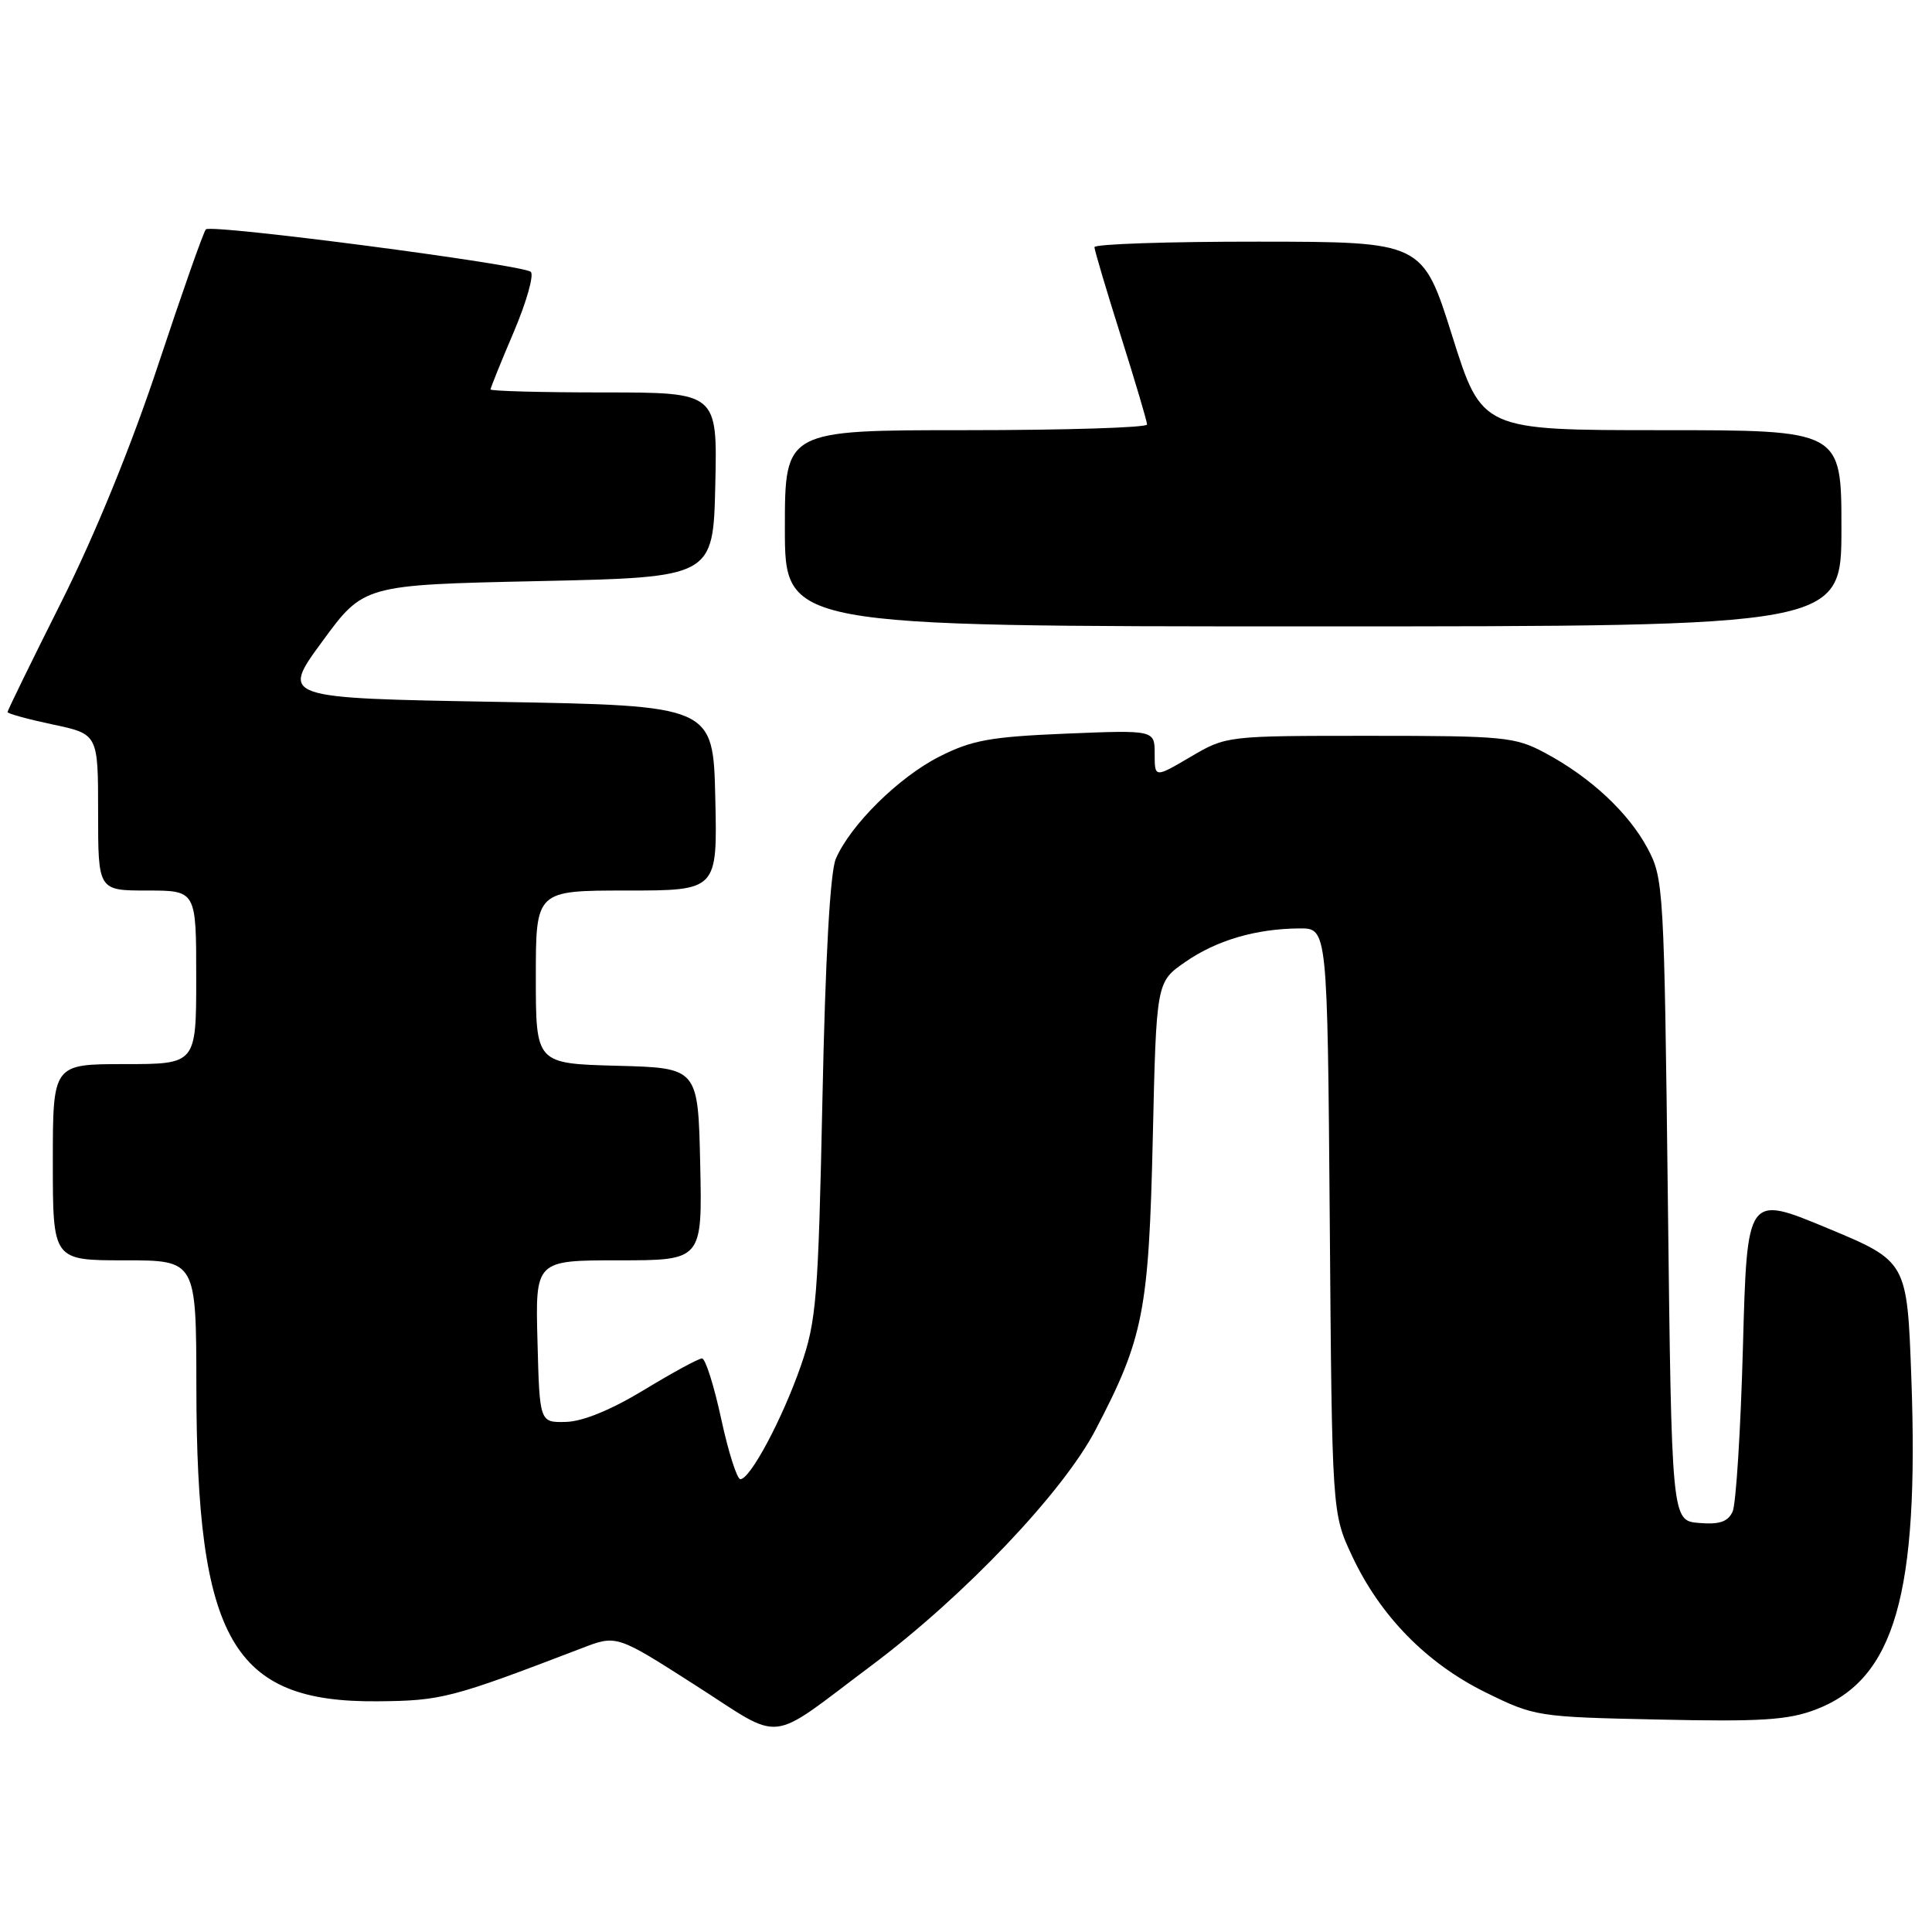 <?xml version="1.0" encoding="UTF-8" standalone="no"?>
<!DOCTYPE svg PUBLIC "-//W3C//DTD SVG 1.1//EN" "http://www.w3.org/Graphics/SVG/1.1/DTD/svg11.dtd" >
<svg xmlns="http://www.w3.org/2000/svg" xmlns:xlink="http://www.w3.org/1999/xlink" version="1.1" viewBox="0 0 256 256">
 <g >
 <path fill="currentColor"
d=" M 115.50 220.67 C 127.78 211.47 140.85 197.73 145.15 189.49 C 151.52 177.32 152.22 173.75 152.75 150.81 C 153.22 130.12 153.22 130.12 157.05 127.47 C 161.20 124.59 166.41 123.06 172.20 123.02 C 175.89 123.00 175.89 123.00 176.20 161.75 C 176.50 200.50 176.50 200.50 179.16 206.18 C 182.88 214.12 189.03 220.40 196.85 224.25 C 203.35 227.45 203.70 227.51 219.81 227.85 C 233.37 228.15 236.92 227.92 240.60 226.52 C 251.08 222.51 254.31 211.27 253.26 182.51 C 252.70 167.13 252.70 167.13 242.10 162.72 C 231.50 158.31 231.50 158.31 230.95 178.41 C 230.65 189.46 230.03 199.31 229.58 200.30 C 228.95 201.65 227.83 202.03 225.12 201.80 C 221.50 201.50 221.50 201.50 221.00 159.00 C 220.51 117.67 220.44 116.39 218.31 112.41 C 215.77 107.66 210.73 102.97 204.72 99.76 C 200.77 97.64 199.30 97.50 181.50 97.50 C 162.50 97.50 162.50 97.50 157.75 100.29 C 153.00 103.08 153.00 103.08 153.00 99.90 C 153.00 96.73 153.00 96.73 141.25 97.21 C 131.20 97.63 128.77 98.07 124.44 100.27 C 119.07 103.00 112.68 109.31 110.75 113.80 C 110.00 115.52 109.36 126.99 108.98 145.50 C 108.42 172.12 108.18 175.03 106.11 181.00 C 103.66 188.03 99.41 196.00 98.10 196.00 C 97.66 196.00 96.51 192.40 95.56 188.00 C 94.61 183.60 93.47 180.00 93.02 180.00 C 92.57 180.00 89.13 181.87 85.36 184.16 C 81.01 186.80 77.24 188.35 75.01 188.41 C 71.50 188.50 71.50 188.50 71.22 177.75 C 70.93 167.00 70.93 167.00 82.00 167.00 C 93.06 167.00 93.06 167.00 92.78 154.25 C 92.50 141.50 92.50 141.50 81.75 141.22 C 71.00 140.93 71.00 140.93 71.00 129.47 C 71.00 118.00 71.00 118.00 83.03 118.00 C 95.06 118.00 95.06 118.00 94.78 105.75 C 94.50 93.50 94.50 93.50 65.85 93.00 C 37.20 92.50 37.20 92.50 42.70 85.00 C 48.19 77.50 48.19 77.50 71.35 77.00 C 94.50 76.50 94.50 76.50 94.78 64.25 C 95.06 52.00 95.06 52.00 80.03 52.00 C 71.76 52.00 65.00 51.82 65.00 51.60 C 65.00 51.39 66.38 47.96 68.08 43.98 C 69.77 40.01 70.78 36.42 70.33 36.02 C 69.25 35.06 28.00 29.67 27.28 30.39 C 26.97 30.70 24.15 38.72 21.00 48.22 C 17.41 59.07 12.62 70.80 8.14 79.74 C 4.21 87.57 1.00 94.14 1.00 94.35 C 1.00 94.56 3.70 95.30 7.00 96.00 C 13.00 97.27 13.00 97.27 13.00 107.64 C 13.00 118.00 13.00 118.00 19.50 118.00 C 26.00 118.00 26.00 118.00 26.00 129.50 C 26.00 141.00 26.00 141.00 16.50 141.00 C 7.00 141.00 7.00 141.00 7.00 154.00 C 7.00 167.00 7.00 167.00 16.50 167.00 C 26.00 167.00 26.00 167.00 26.02 183.75 C 26.05 217.34 30.80 225.59 50.00 225.43 C 58.52 225.36 59.81 225.02 77.10 218.39 C 81.70 216.62 81.70 216.62 92.09 223.27 C 104.04 230.91 101.45 231.19 115.50 220.67 Z  M 244.00 70.00 C 244.00 57.00 244.00 57.00 220.18 57.00 C 196.36 57.00 196.36 57.00 192.43 44.52 C 188.50 32.04 188.50 32.04 166.75 32.02 C 154.79 32.01 145.01 32.34 145.02 32.75 C 145.03 33.16 146.60 38.45 148.51 44.50 C 150.42 50.55 151.99 55.84 151.99 56.25 C 152.00 56.66 141.20 57.00 128.00 57.00 C 104.00 57.00 104.00 57.00 104.00 70.00 C 104.00 83.00 104.00 83.00 174.00 83.00 C 244.00 83.00 244.00 83.00 244.00 70.00 Z "/>
</g>
</svg>